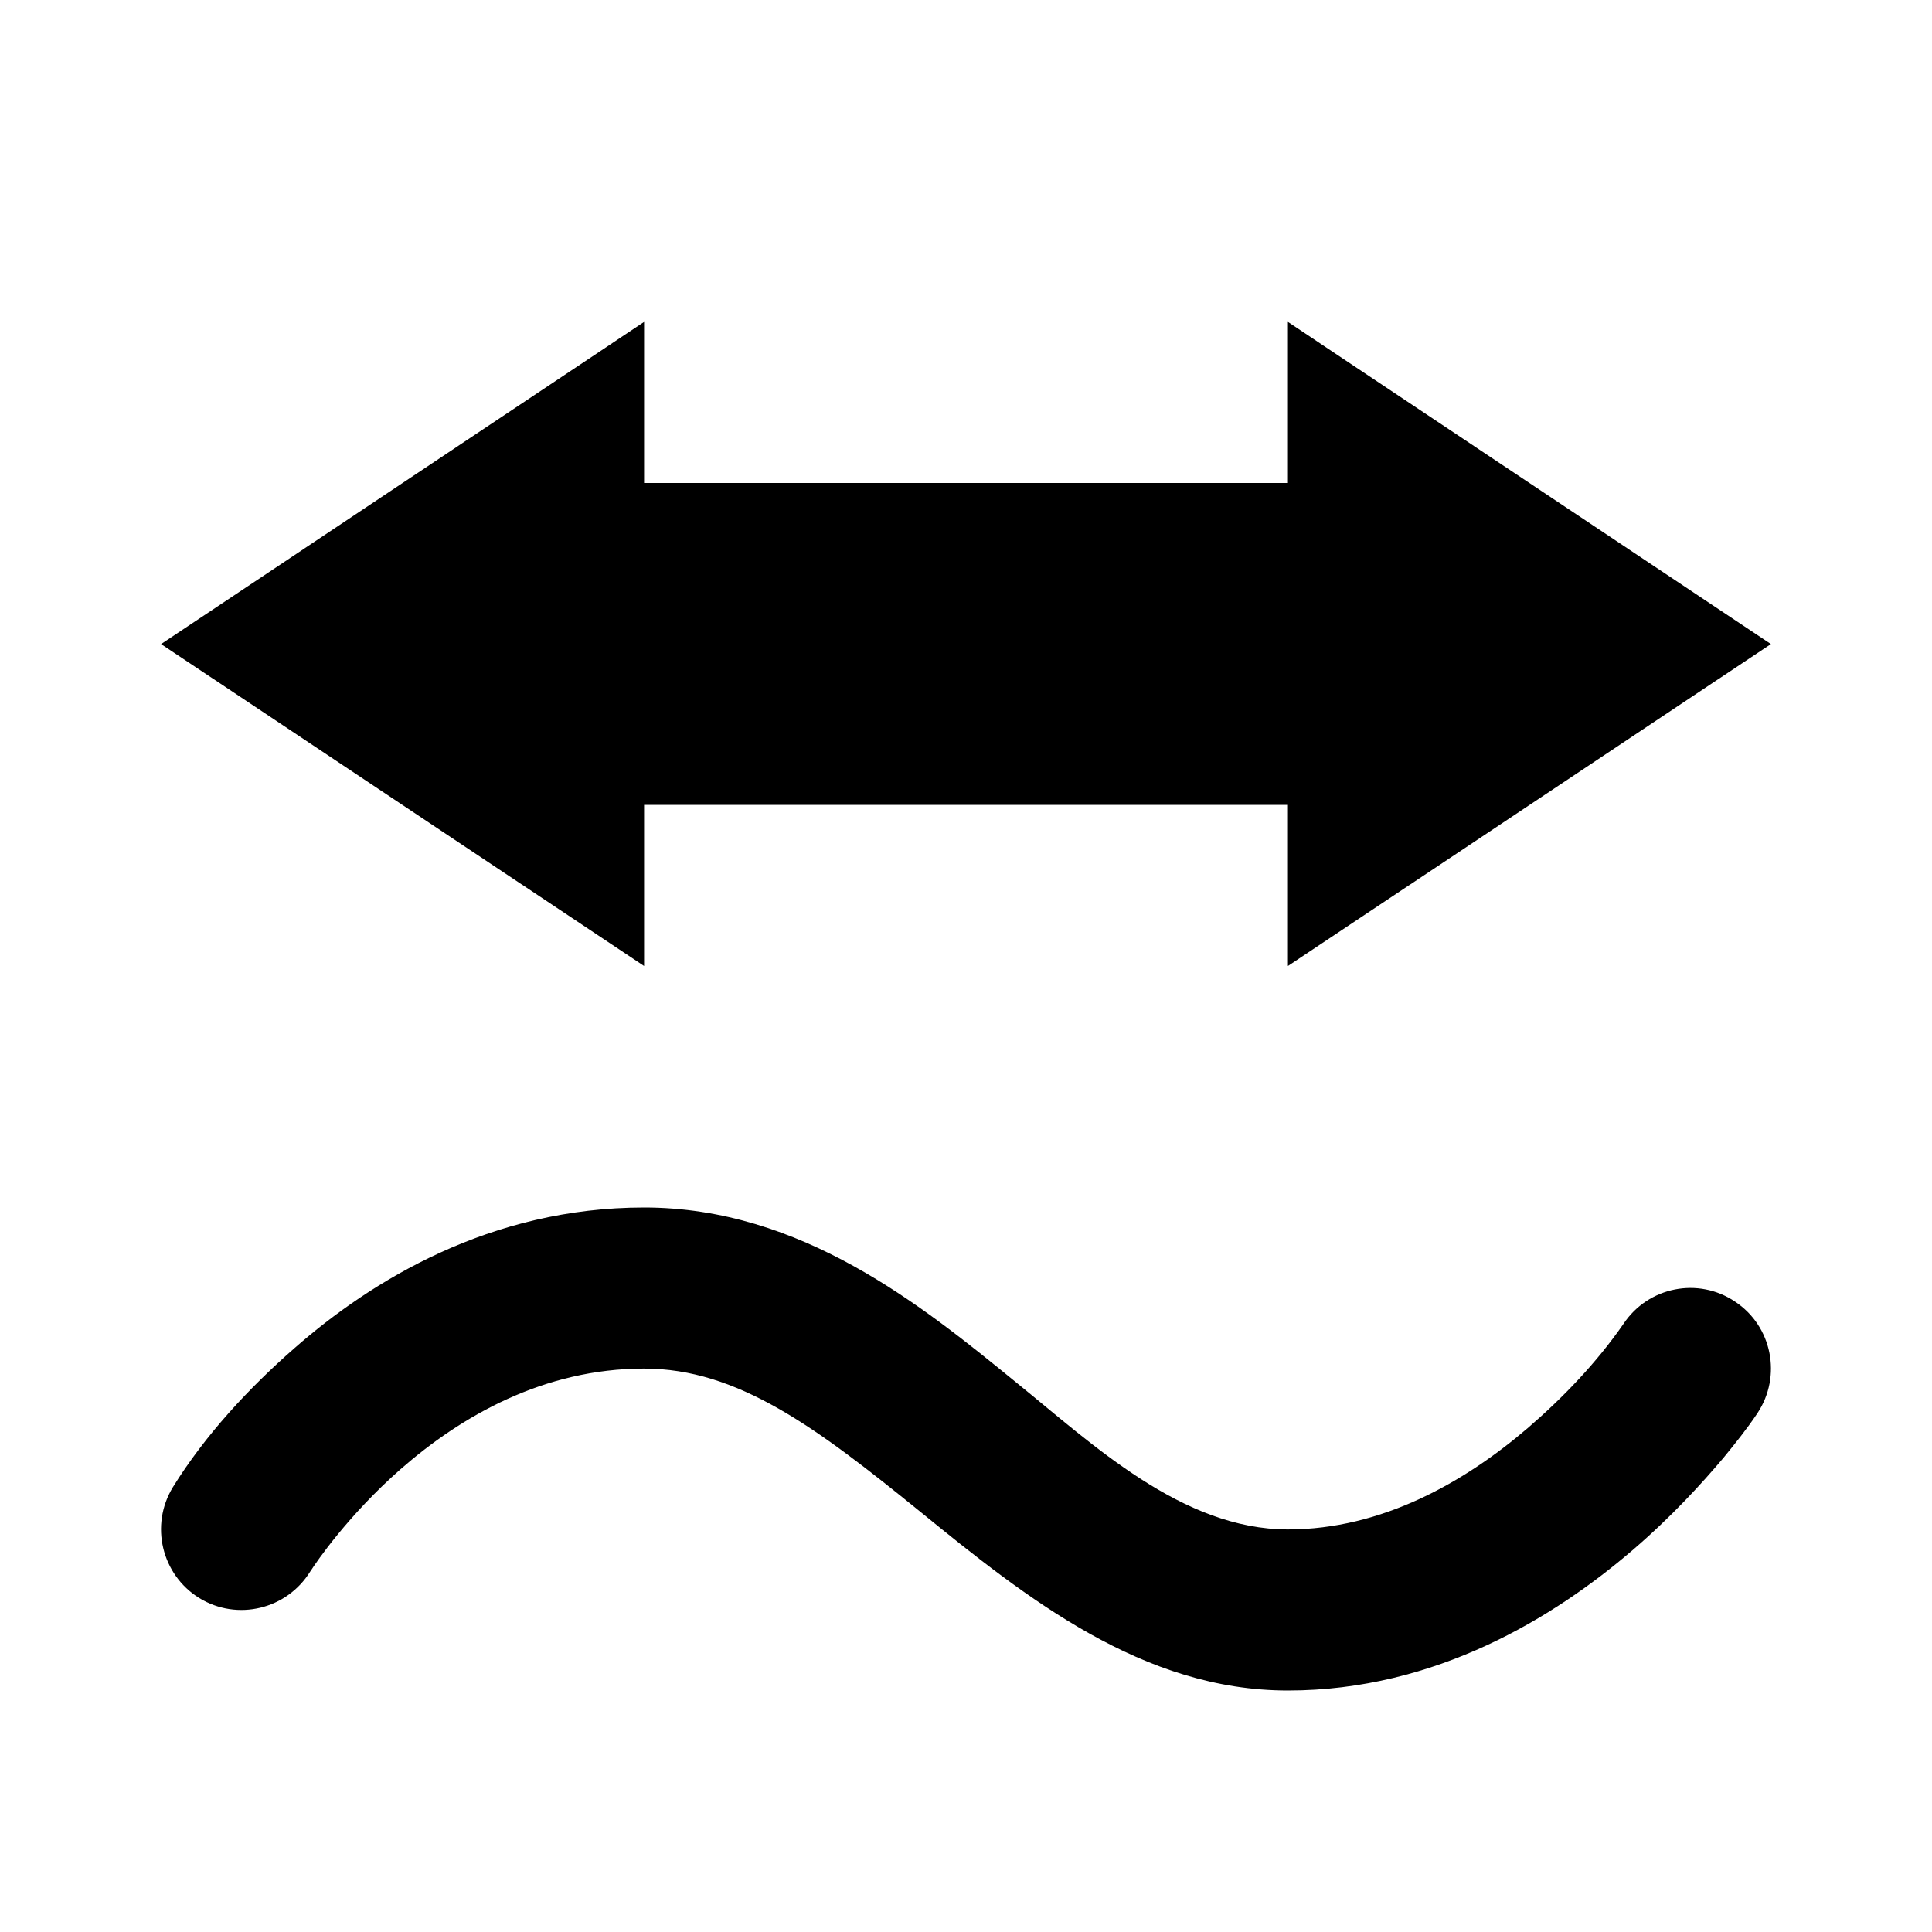 <?xml version="1.0" encoding="UTF-8"?>
<svg xmlns="http://www.w3.org/2000/svg" xmlns:xlink="http://www.w3.org/1999/xlink" width="32" height="32" viewBox="0 0 32 32">
<path fill-rule="nonzero" fill="rgb(0%, 0%, 0%)" fill-opacity="1" d="M 10.668 5.332 L 2.668 10.668 L 10.668 16 L 10.668 13.332 L 21.332 13.332 L 21.332 16 L 29.332 10.668 L 21.332 5.332 L 21.332 8 L 10.668 8 Z M 10.668 5.332 "/>
<path fill-rule="nonzero" fill="rgb(0%, 0%, 0%)" fill-opacity="1" d="M 5.148 26.016 L 5.137 26.031 C 4.75 26.656 3.93 26.855 3.301 26.469 C 2.676 26.082 2.48 25.262 2.863 24.633 C 3.398 23.77 4.117 22.996 4.875 22.332 C 6.152 21.211 8.121 20 10.668 20 C 13.273 20 15.277 21.629 16.828 22.895 C 18.102 23.926 19.582 25.332 21.332 25.332 C 22.883 25.332 24.25 24.555 25.301 23.656 C 25.891 23.148 26.445 22.57 26.891 21.926 C 27.301 21.312 28.129 21.148 28.738 21.559 C 29.352 21.965 29.516 22.793 29.109 23.406 C 28.938 23.664 28.742 23.906 28.547 24.145 C 28.195 24.562 27.688 25.121 27.035 25.68 C 25.75 26.781 23.785 28 21.332 28 C 18.93 28 17.008 26.477 15.238 25.035 C 13.52 23.641 12.219 22.668 10.668 22.668 C 9.004 22.668 7.637 23.457 6.633 24.336 C 5.77 25.094 5.234 25.879 5.148 26.016 Z M 5.148 26.016 "/>
</svg>
